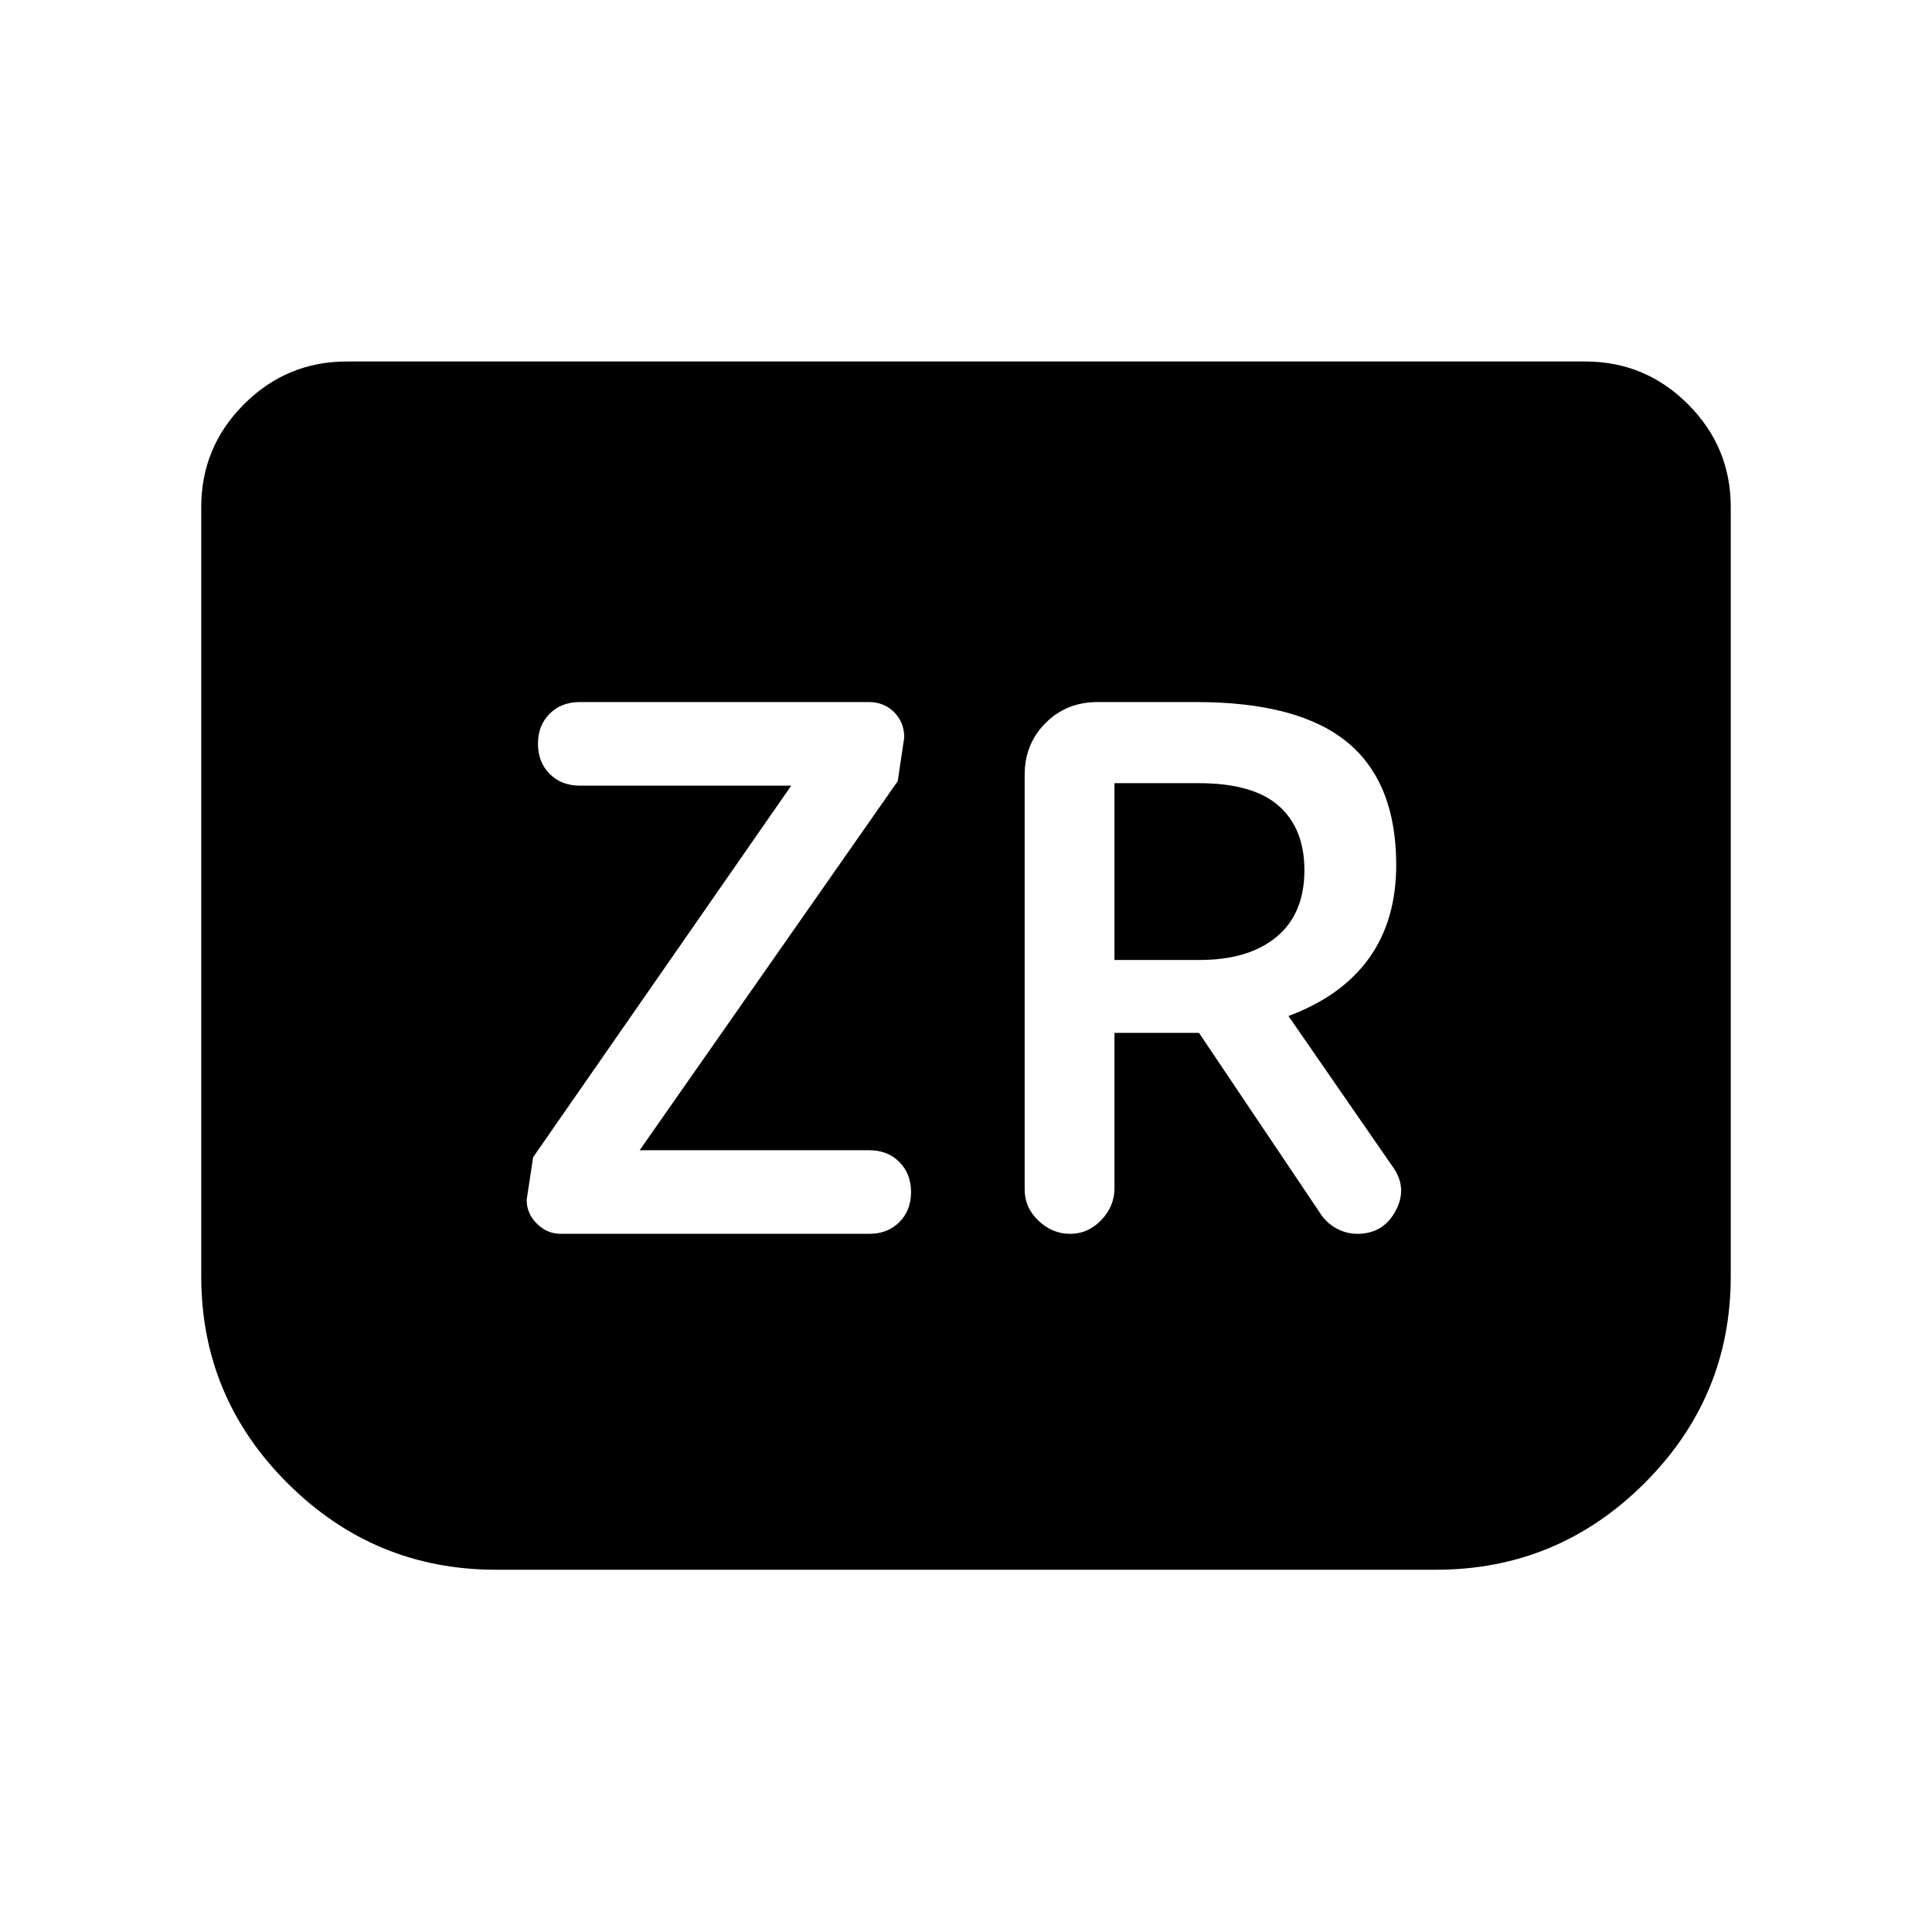 <svg xmlns="http://www.w3.org/2000/svg" height="24" viewBox="0 -960 960 960" width="24"><path d="M278.62-346.92h153.3q9.14 0 14.96-5.81 5.81-5.8 5.81-14.92 0-9.12-5.81-14.97-5.82-5.84-14.96-5.84H317.85l128.23-183.39 3.23-21.71q0-7.52-5.01-12.55-5.01-5.04-12.53-5.04H288.08q-9.14 0-14.96 5.8-5.81 5.8-5.81 14.92 0 9.12 5.81 14.97 5.82 5.84 14.96 5.84h105.08L264.92-385l-3.23 21.21q0 6.79 5.08 11.83t11.85 5.04Zm275.15-99.85h42l61.15 91q3.23 4.23 7.86 6.54 4.63 2.31 9.68 2.31 13.02 0 19.13-11.62 6.1-11.61-1.98-22.31l-51.38-74.3q26.46-9.85 40-28.68 13.54-18.84 13.54-46.4 0-40.92-24.27-60.92t-75.04-20h-49.15q-15.37 0-25.76 10.39-10.4 10.4-10.4 25.76v206.08q0 8.96 6.87 15.48 6.86 6.52 15.75 6.52 8.96 0 15.48-6.87 6.52-6.86 6.52-15.75v-77.23Zm0-36.23v-87.85h41.77q27.15 0 39.88 11.3 12.73 11.3 12.73 31.93 0 21.62-13.81 33.12-13.82 11.5-38.26 11.5h-42.31ZM860-708.08v382.31q0 60.13-43.05 102.95Q773.91-180 713.46-180H246.54q-60.45 0-103.49-42.82Q100-265.64 100-325.77v-382.31q0-29.82 21.24-51.06 21.24-21.24 51.07-21.24h615.38q29.83 0 51.07 21.24Q860-737.9 860-708.08Z"/></svg>